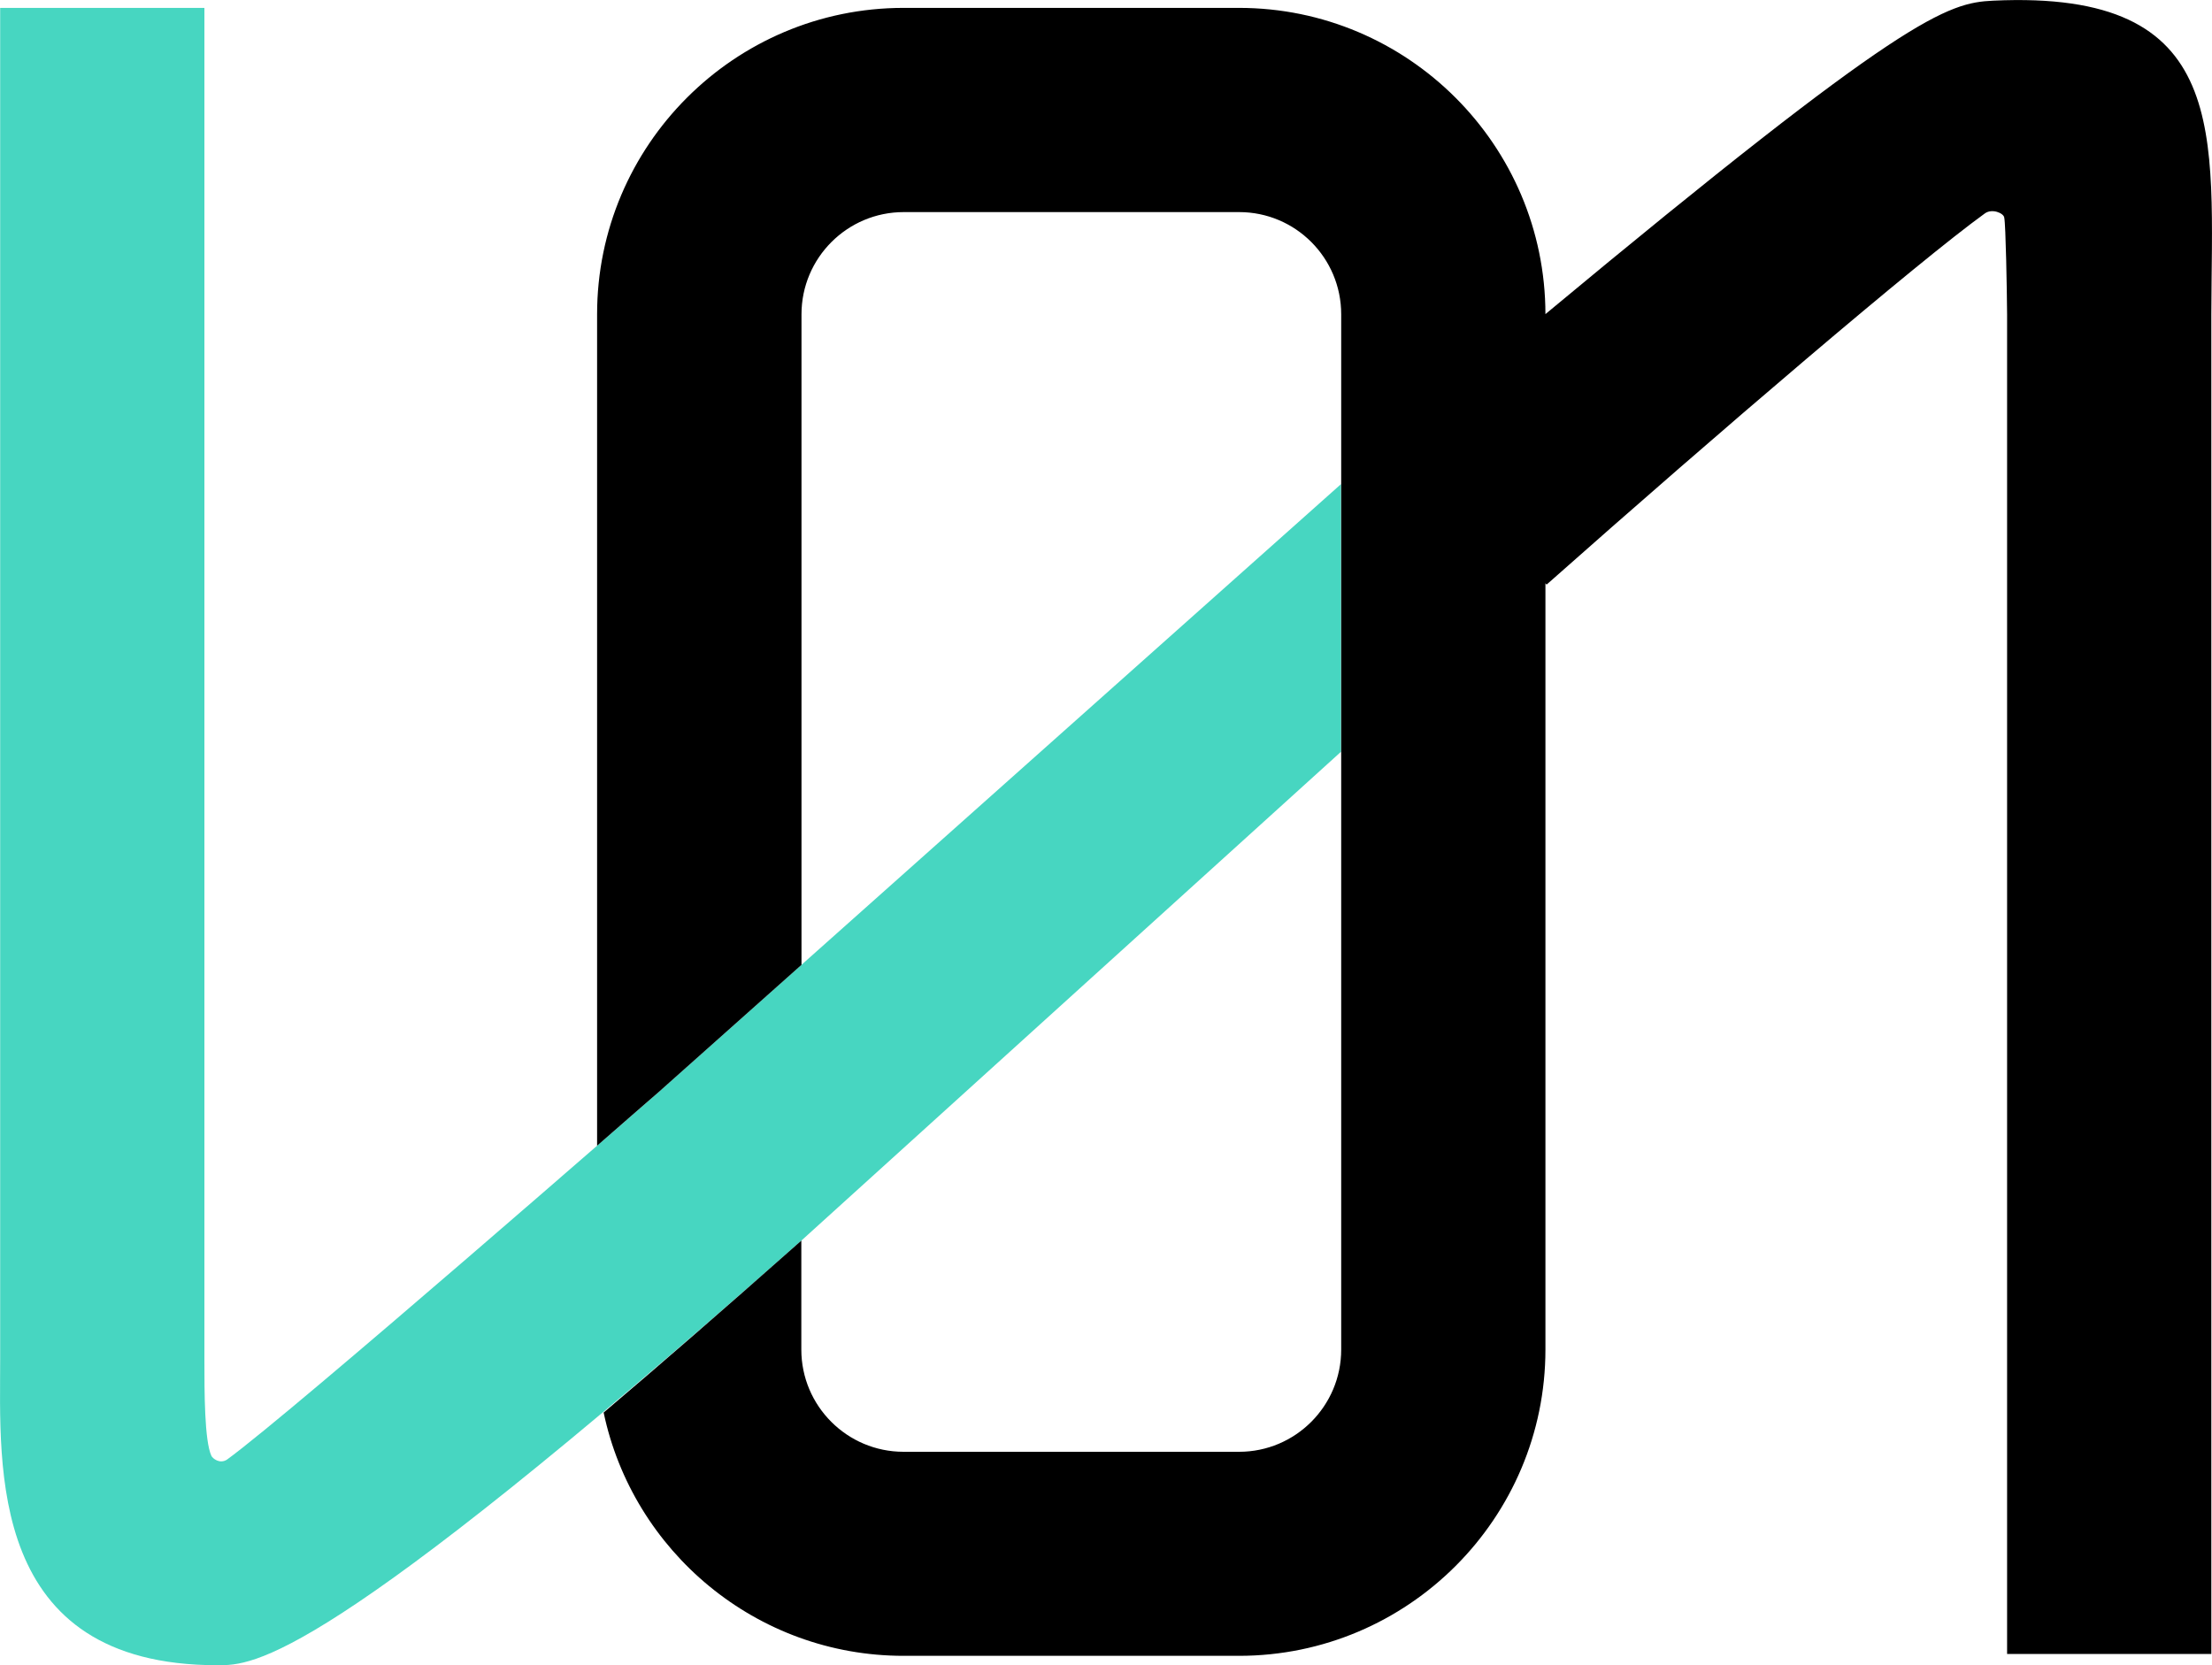 <?xml version="1.0" standalone="no"?>
<!DOCTYPE svg PUBLIC "-//W3C//DTD SVG 1.1//EN" "http://www.w3.org/Graphics/SVG/1.1/DTD/svg11.dtd">
<svg xmlns:x="http://ns.adobe.com/Extensibility/1.0/" xmlns:i="http://ns.adobe.com/AdobeIllustrator/10.0/" xmlns:graph="http://ns.adobe.com/Graphs/1.0/" xmlns="http://www.w3.org/2000/svg" xmlns:xlink="http://www.w3.org/1999/xlink" version="1.1" id="Ebene_1" x="0px" y="0px" viewBox="0 0 131.81 99.25" style="enable-background:new 0 0 131.81 99.25;" xml:space="preserve" width="131.81" height="99.25">
<style type="text/css">
	.st0{fill:#47D6C1;}
</style>
<path class="st0" d="M79.91,28.85L39.24,65.09c0,0-21.83,19.08-25.72,21.9c-0.43,0.27-0.84-0.07-0.92-0.22  c-0.42-0.9-0.42-3.82-0.42-5.78V0.47H0.01v80.52c0,6.38-0.8,18.25,12.95,18.25c2.15,0,6.22,0,34.49-25.04l0.02-0.02  c0.08-0.07,0.14-0.13,0.22-0.19l0,0L79.91,44.8V28.85z"/>
<path d="M118.77,0.04c-2.73,0.13-5.26,0.87-26.68,18.68C92.08,8.65,83.89,0.47,73.83,0.47H53.84c-10.07,0-18.26,8.19-18.26,18.26  v49.55c1.25-1.1,3.66-3.19,3.66-3.19l8.52-7.59V18.73c0-3.36,2.73-6.09,6.09-6.09h19.99c3.36,0,6.08,2.73,6.08,6.09v10.12h0V44.8h0  v35.63c0,3.36-2.73,6.09-6.08,6.09H53.84c-3.36,0-6.09-2.73-6.09-6.09v-6.5l-0.06,0.06l0,0c-0.08,0.06-0.14,0.13-0.22,0.19  l-0.02,0.02c-4.41,3.91-8.2,7.2-11.48,9.98c1.74,8.27,9.09,14.5,17.87,14.5h19.99c10.07,0,18.26-8.19,18.26-18.26V34.76l0.07,0.08  c10.32-9.15,22.17-19.27,26.1-22.11c0.43-0.33,1.14-0.03,1.17,0.24c0.09,0.4,0.16,4.37,0.17,5.76v79.84h12.17V18.73  C131.8,8,133.04-0.63,118.77,0.04"/>
</svg>